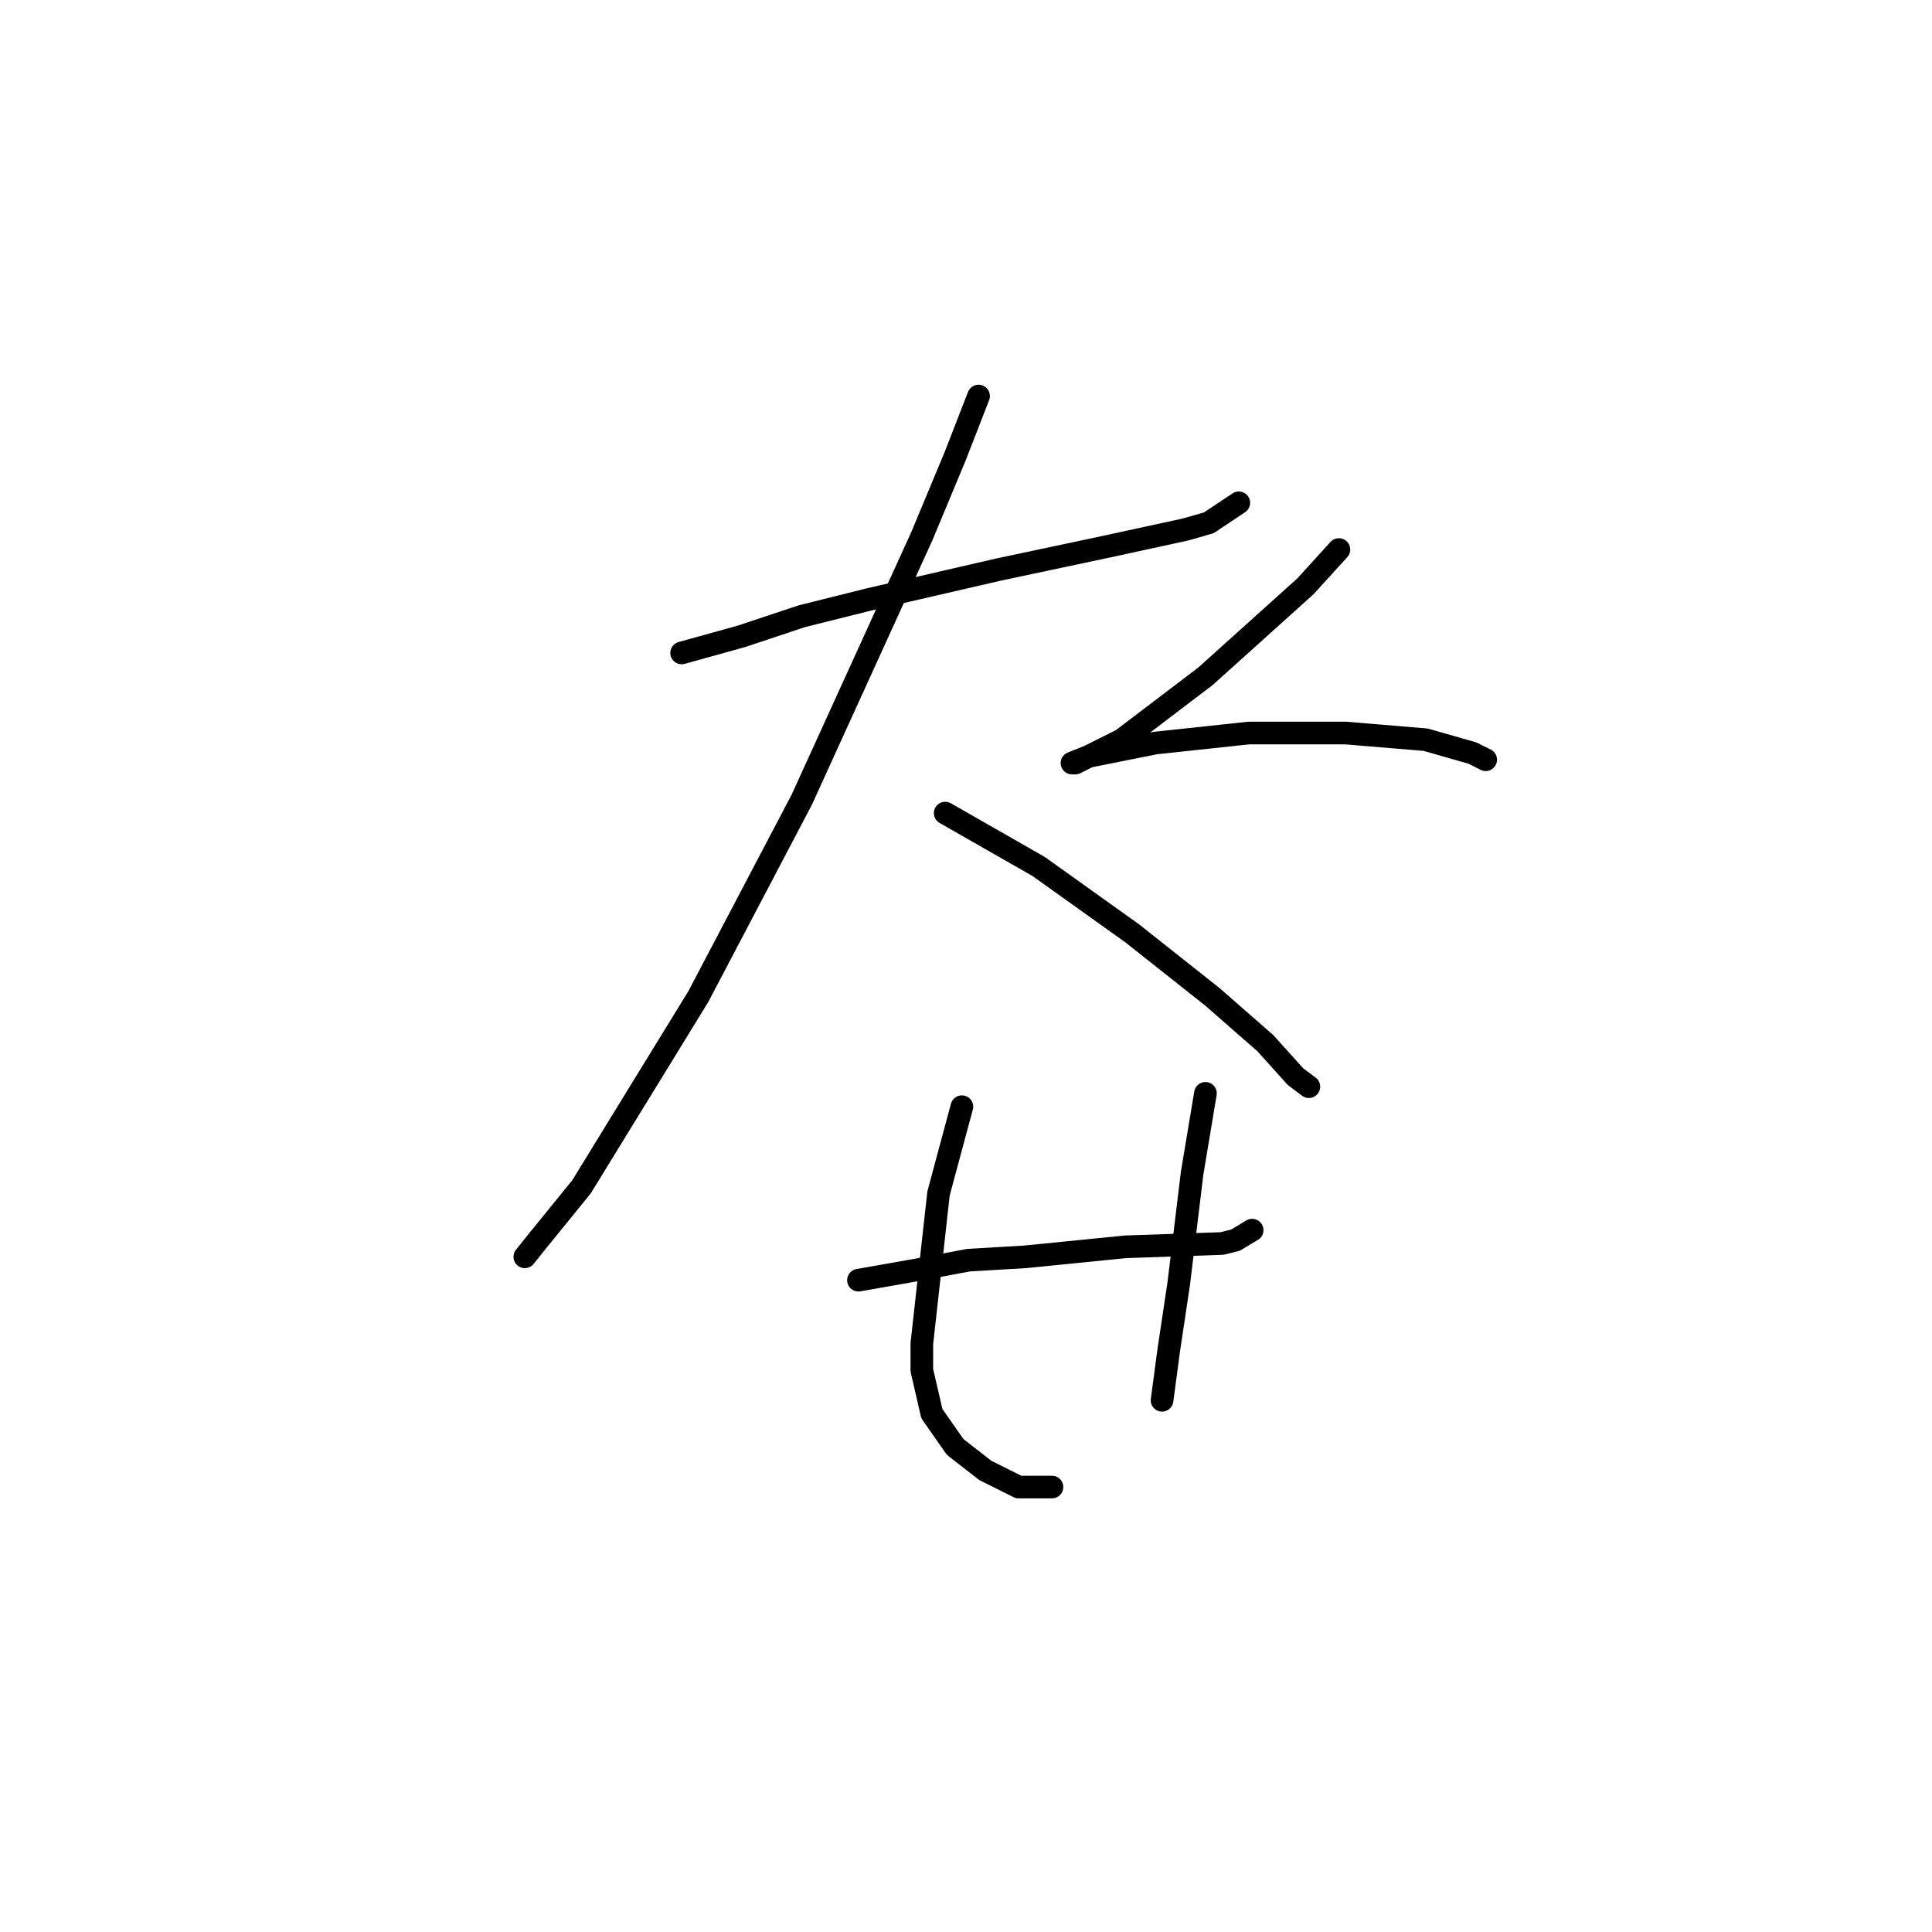 <?xml version="1.0" standalone="no"?>
    <svg width="256" height="256" xmlns="http://www.w3.org/2000/svg" version="1.1">
    <polyline stroke="black" stroke-width="3" stroke-linecap="round" fill="transparent" stroke-linejoin="round" points="90.319 86.52 98.277 84.309 106.234 81.657 115.076 79.446 132.317 75.468 146.906 72.373 157.074 70.163 160.169 69.278 164.147 66.626 164.147 66.626 " />
        <polyline stroke="black" stroke-width="3" stroke-linecap="round" fill="transparent" stroke-linejoin="round" points="129.665 52.479 126.57 60.437 122.149 71.047 106.234 105.972 92.529 132.055 77.056 157.254 71.309 164.327 69.541 166.537 69.541 166.537 " />
        <polyline stroke="black" stroke-width="3" stroke-linecap="round" fill="transparent" stroke-linejoin="round" points="125.244 107.74 131.433 111.277 137.622 114.813 143.811 119.234 150.001 123.655 160.611 132.055 167.684 138.244 171.663 142.665 173.431 143.991 173.431 143.991 " />
        <polyline stroke="black" stroke-width="3" stroke-linecap="round" fill="transparent" stroke-linejoin="round" points="177.41 72.815 172.989 77.678 159.727 89.614 148.674 98.014 144.254 100.224 142.485 101.109 142.043 101.109 144.254 100.224 153.095 98.456 165.474 97.13 178.294 97.13 188.904 98.014 195.094 99.782 196.862 100.667 196.862 100.667 " />
        <polyline stroke="black" stroke-width="3" stroke-linecap="round" fill="transparent" stroke-linejoin="round" points="113.75 169.632 121.265 168.306 128.338 166.979 135.854 166.537 149.117 165.211 161.937 164.769 163.705 164.327 165.916 163.001 165.916 163.001 " />
        <polyline stroke="black" stroke-width="3" stroke-linecap="round" fill="transparent" stroke-linejoin="round" points="127.454 146.644 124.36 158.138 122.149 178.032 122.149 181.568 123.476 187.315 126.57 191.736 130.549 194.831 134.97 197.041 139.391 197.041 139.391 197.041 " />
        <polyline stroke="black" stroke-width="3" stroke-linecap="round" fill="transparent" stroke-linejoin="round" points="159.727 144.875 158.842 150.18 157.958 155.485 156.19 170.074 154.864 178.916 153.979 185.547 153.979 185.547 " />
        </svg>